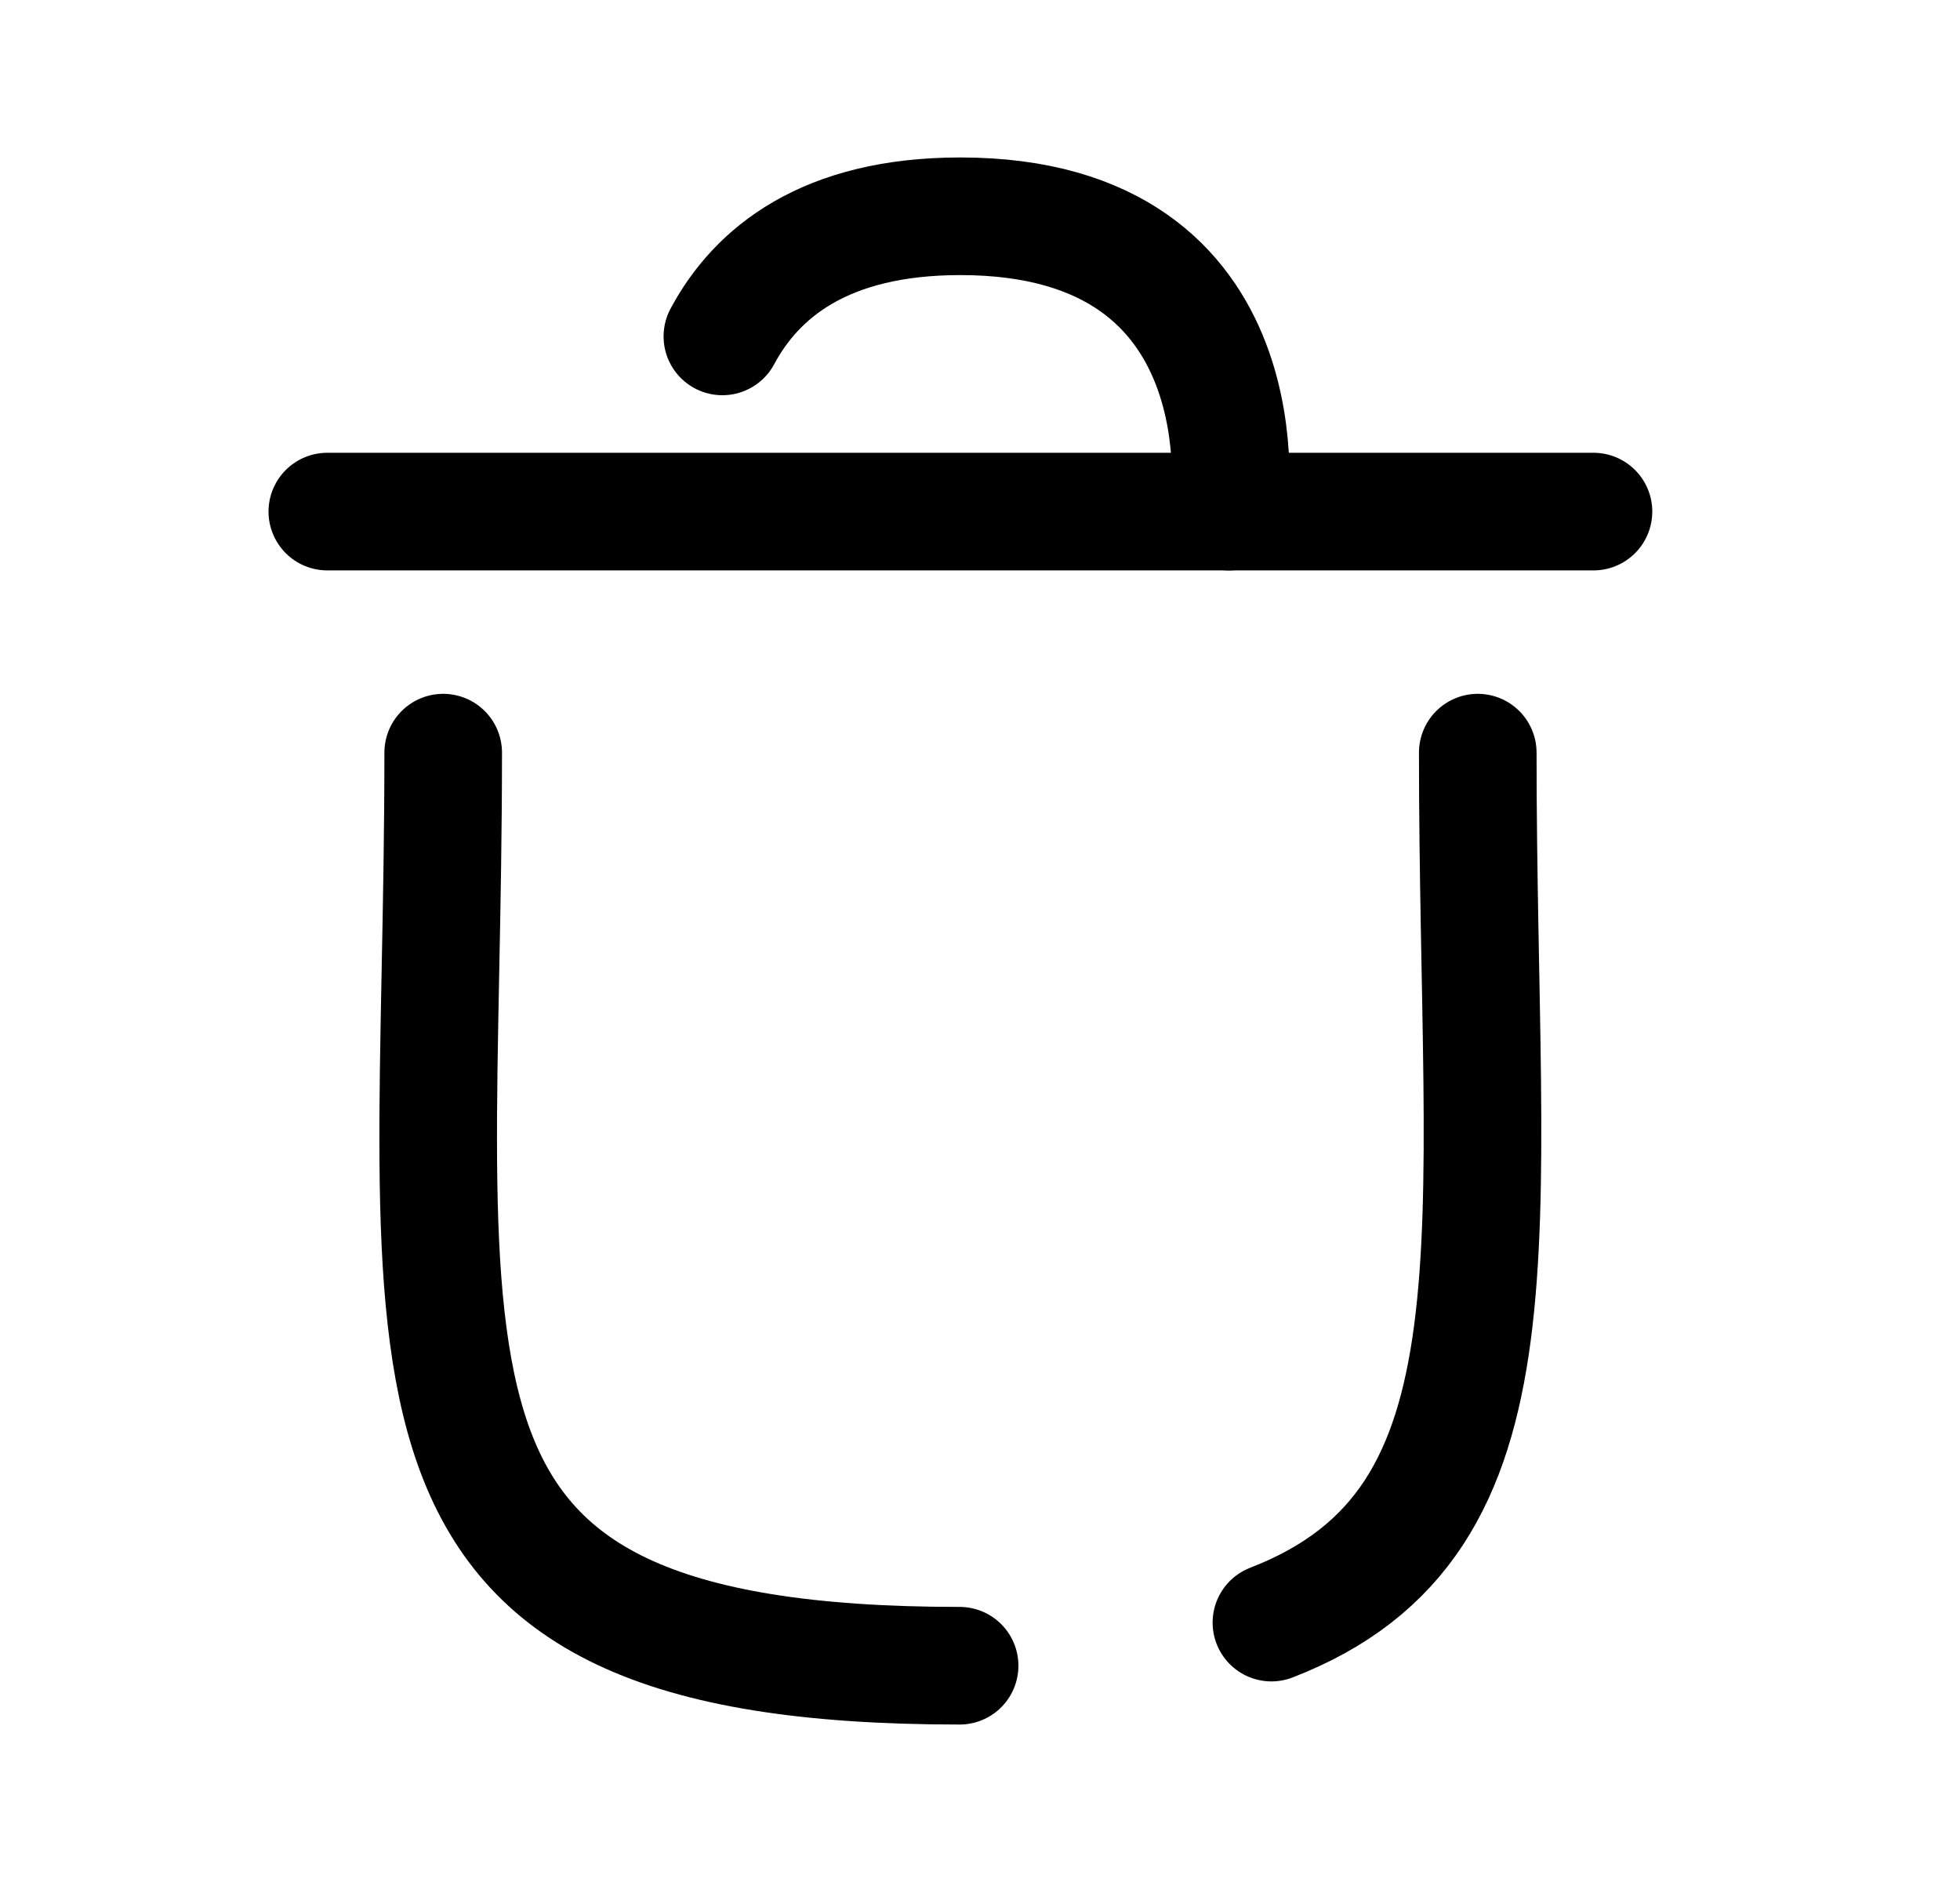<svg width="25" height="24" viewBox="0 0 25 24" fill="none" xmlns="http://www.w3.org/2000/svg">
<path d="M12.24 21.242C4.475 21.242 5.653 17.617 5.653 9.598" stroke="black" stroke-width="1.5" stroke-linecap="round" stroke-linejoin="round"/>
<path d="M18.849 9.598C18.849 15.827 19.545 19.405 16.217 20.692" stroke="black" stroke-width="1.5" stroke-linecap="round" stroke-linejoin="round"/>
<path d="M20.325 6.524H4.175" stroke="black" stroke-width="1.5" stroke-linecap="round" stroke-linejoin="round"/>
<path d="M15.675 6.524C15.675 6.524 16.204 2.758 12.249 2.758C10.52 2.758 9.648 3.479 9.214 4.29" stroke="black" stroke-width="1.5" stroke-linecap="round" stroke-linejoin="round"/>
</svg>